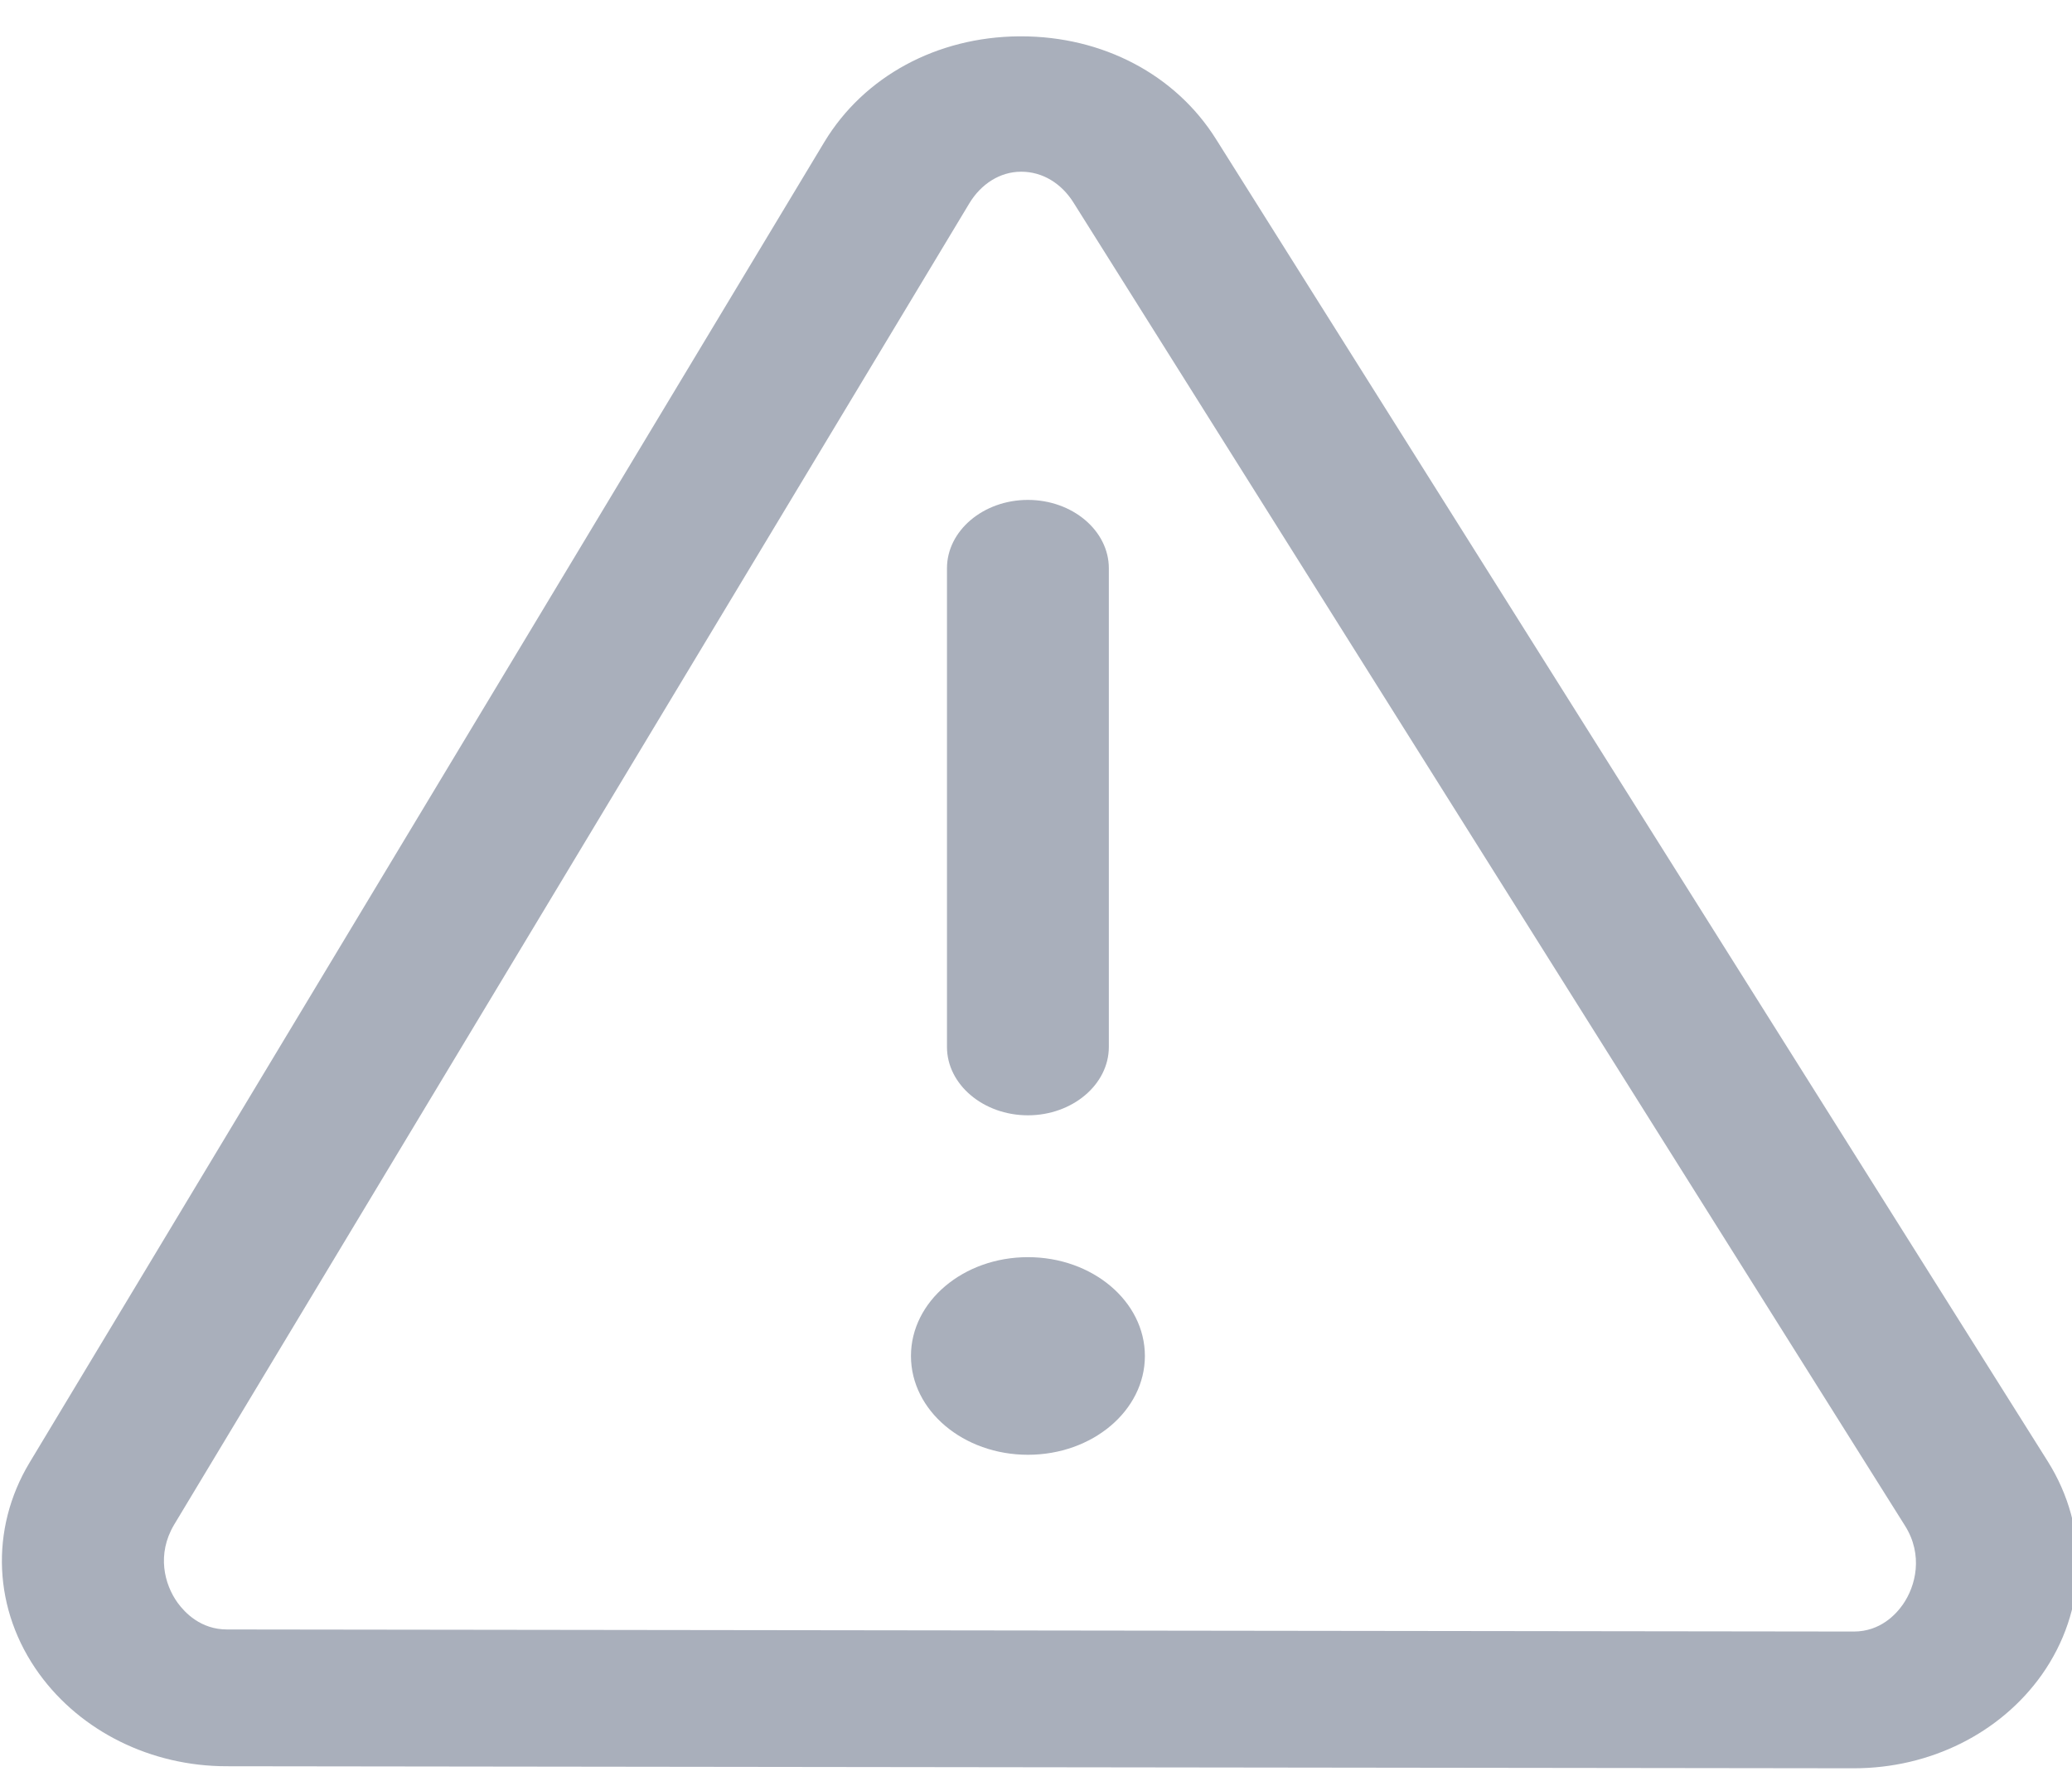 <svg width="58" height="50" viewBox="0 0 58 50" fill="none" xmlns="http://www.w3.org/2000/svg">
<g clip-path="url(#clip0_1319_24819)">
<path d="M28.773 31.221C30.02 31.221 31.039 30.359 31.039 29.307V15.908C31.039 14.855 30.02 13.994 28.773 13.994C27.527 13.994 26.508 14.855 26.508 15.908V29.307C26.508 30.359 27.527 31.221 28.773 31.221Z" fill="#A9AFBB"/>
<path d="M28.774 40.724C30.582 40.724 32.048 39.486 32.048 37.958C32.048 36.431 30.582 35.192 28.774 35.192C26.966 35.192 25.5 36.431 25.5 37.958C25.5 39.486 26.966 40.724 28.774 40.724Z" fill="#A9AFBB"/>
<path d="M57.32 40.906L34.041 3.898C32.908 2.089 30.869 1.017 28.581 1.017H28.524C26.225 1.036 24.186 2.137 23.076 3.974L0.827 40.944C-0.294 42.81 -0.192 45.079 1.099 46.859C2.266 48.467 4.226 49.443 6.344 49.443L51.883 49.5H51.894C54.035 49.5 55.995 48.514 57.151 46.887C58.431 45.079 58.498 42.782 57.32 40.906ZM53.265 44.916C53.072 45.193 52.631 45.672 51.894 45.672L6.355 45.614C5.619 45.614 5.177 45.146 4.973 44.868C4.599 44.351 4.384 43.509 4.871 42.686L27.131 5.697C27.459 5.151 27.992 4.807 28.581 4.807H28.592C29.181 4.807 29.714 5.132 30.054 5.678L53.322 42.705C53.843 43.528 53.627 44.399 53.265 44.916Z" fill="#A9AFBB"/>
</g>
<defs>
<clipPath id="clip0_1319_24819">
<rect width="58" height="49" fill="white" transform="translate(0 0.5)"/>
</clipPath>
</defs>
</svg>
